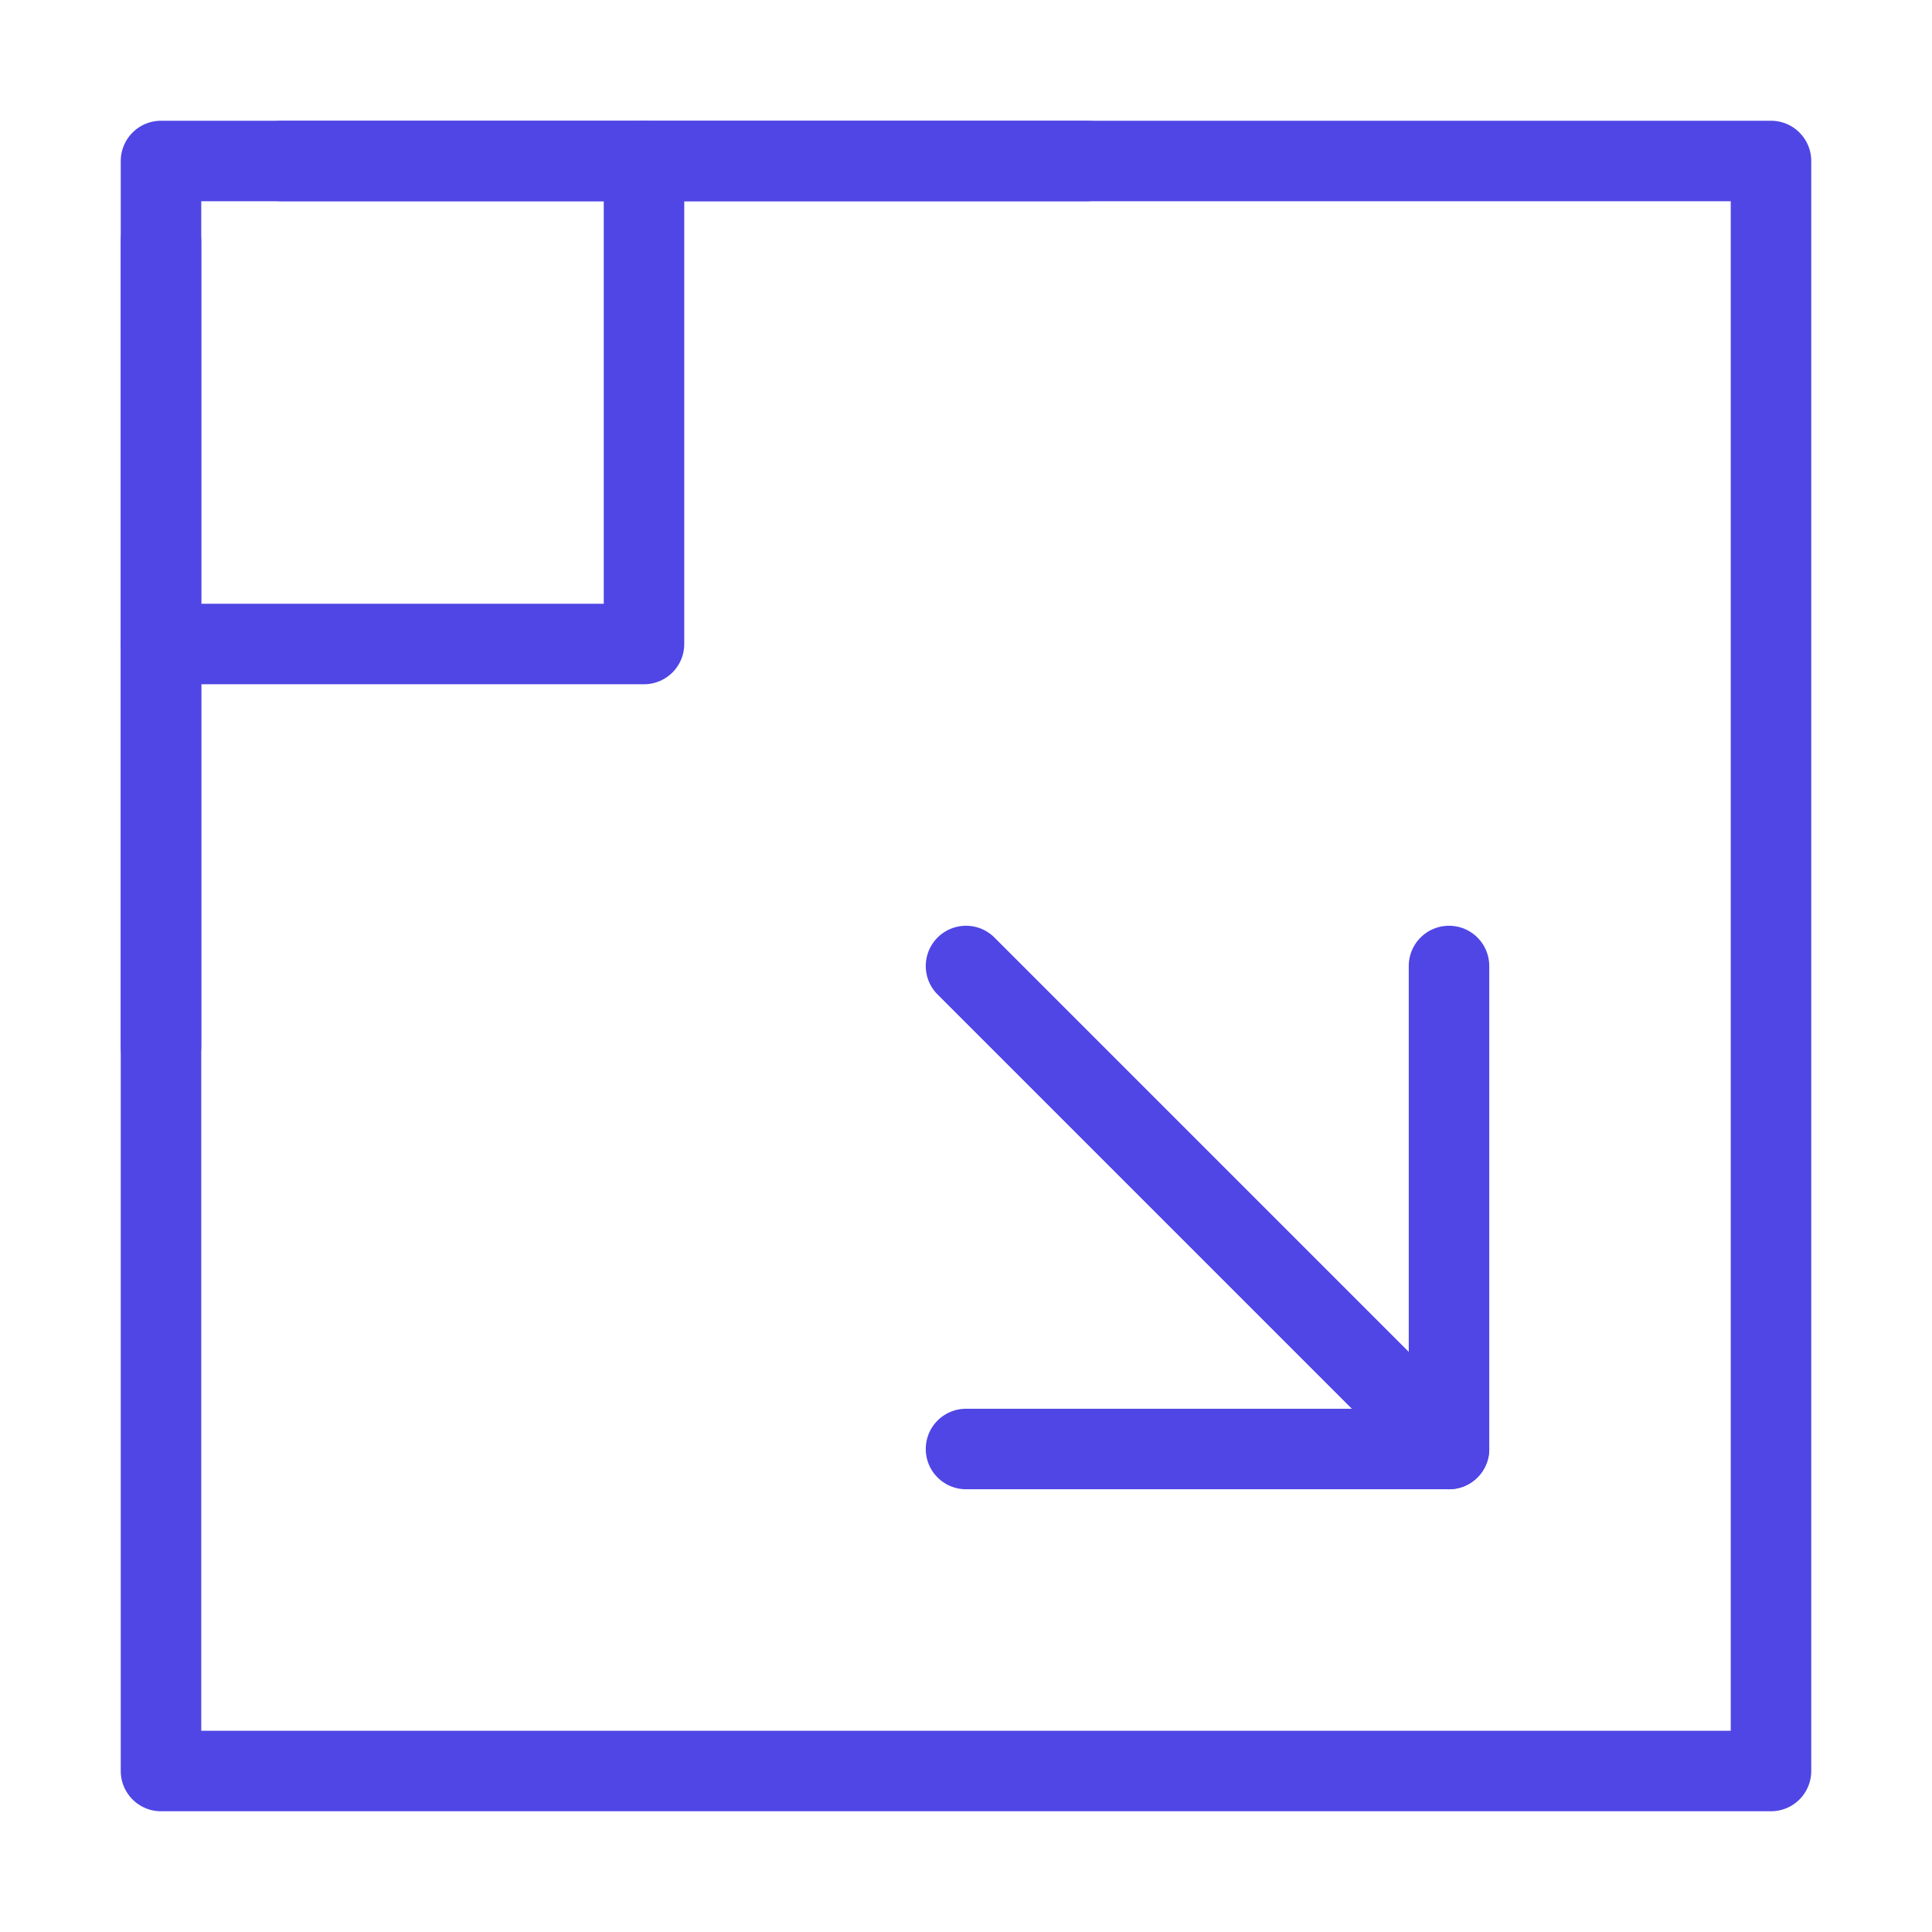 <?xml version="1.0" encoding="UTF-8"?><svg width="38" height="38" viewBox="0 0 48 48" fill="none" xmlns="http://www.w3.org/2000/svg"><path d="M44 4H4V44H44V4Z" fill="none" stroke="#4f46e5" stroke-width="2" stroke-linejoin="round"/><path d="M16 4V16H4" stroke="#4f46e5" stroke-width="2" stroke-linecap="round" stroke-linejoin="round"/><path d="M36 24V36H24" stroke="#4f46e5" stroke-width="2" stroke-linecap="round" stroke-linejoin="round"/><path d="M36 36L24 24" stroke="#4f46e5" stroke-width="2" stroke-linecap="round" stroke-linejoin="round"/><path d="M4 6V26" stroke="#4f46e5" stroke-width="2" stroke-linecap="round" stroke-linejoin="round"/><path d="M7 4H27" stroke="#4f46e5" stroke-width="2" stroke-linecap="round" stroke-linejoin="round"/></svg>